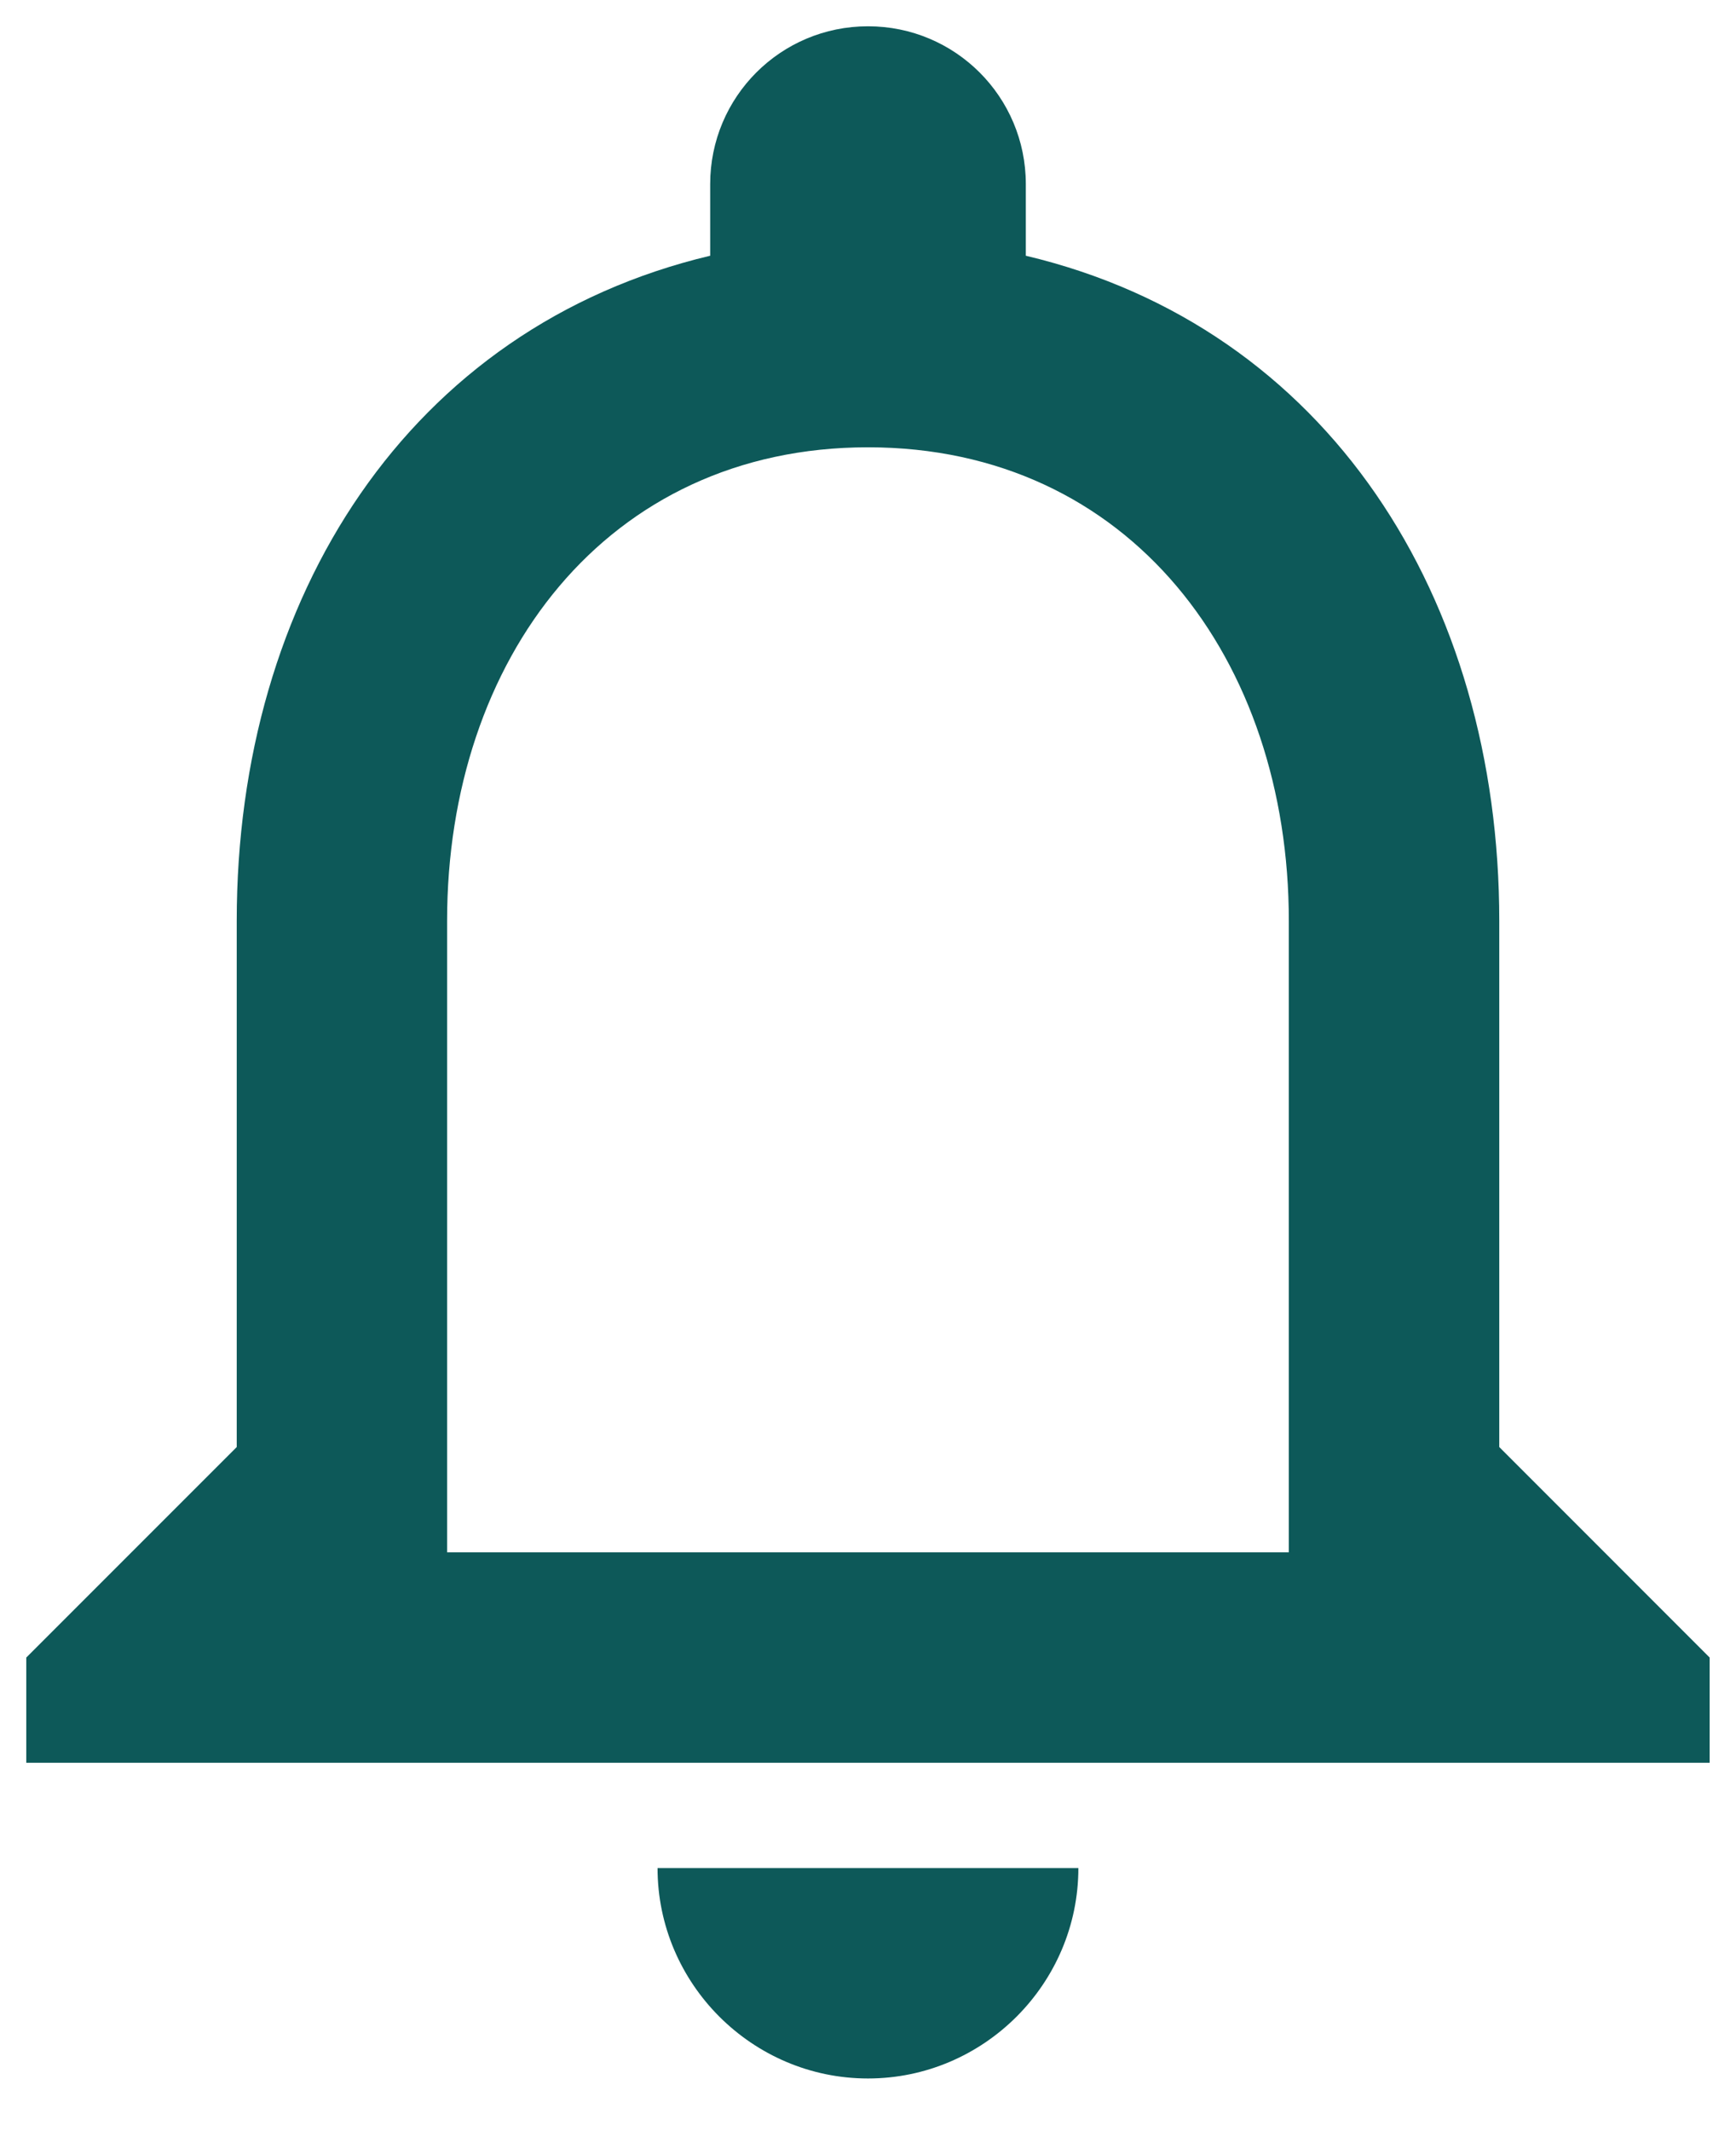 <svg width="22" height="27" viewBox="0 0 22 27" fill="none" xmlns="http://www.w3.org/2000/svg">
<path d="M11 26.333C12.466 26.333 13.666 25.133 13.666 23.667H8.333C8.333 25.133 9.533 26.333 11 26.333ZM19 18.333V11.667C19 7.573 16.826 4.147 13 3.24V2.333C13 1.227 12.106 0.333 11 0.333C9.893 0.333 9 1.227 9 2.333V3.24C5.186 4.147 3 7.56 3 11.667V18.333L0.333 21V22.333H21.666V21L19 18.333ZM16.333 19.667H5.666V11.667C5.666 8.36 7.68 5.667 11 5.667C14.32 5.667 16.333 8.36 16.333 11.667V19.667Z" fill="#0D5959"/>
</svg>
